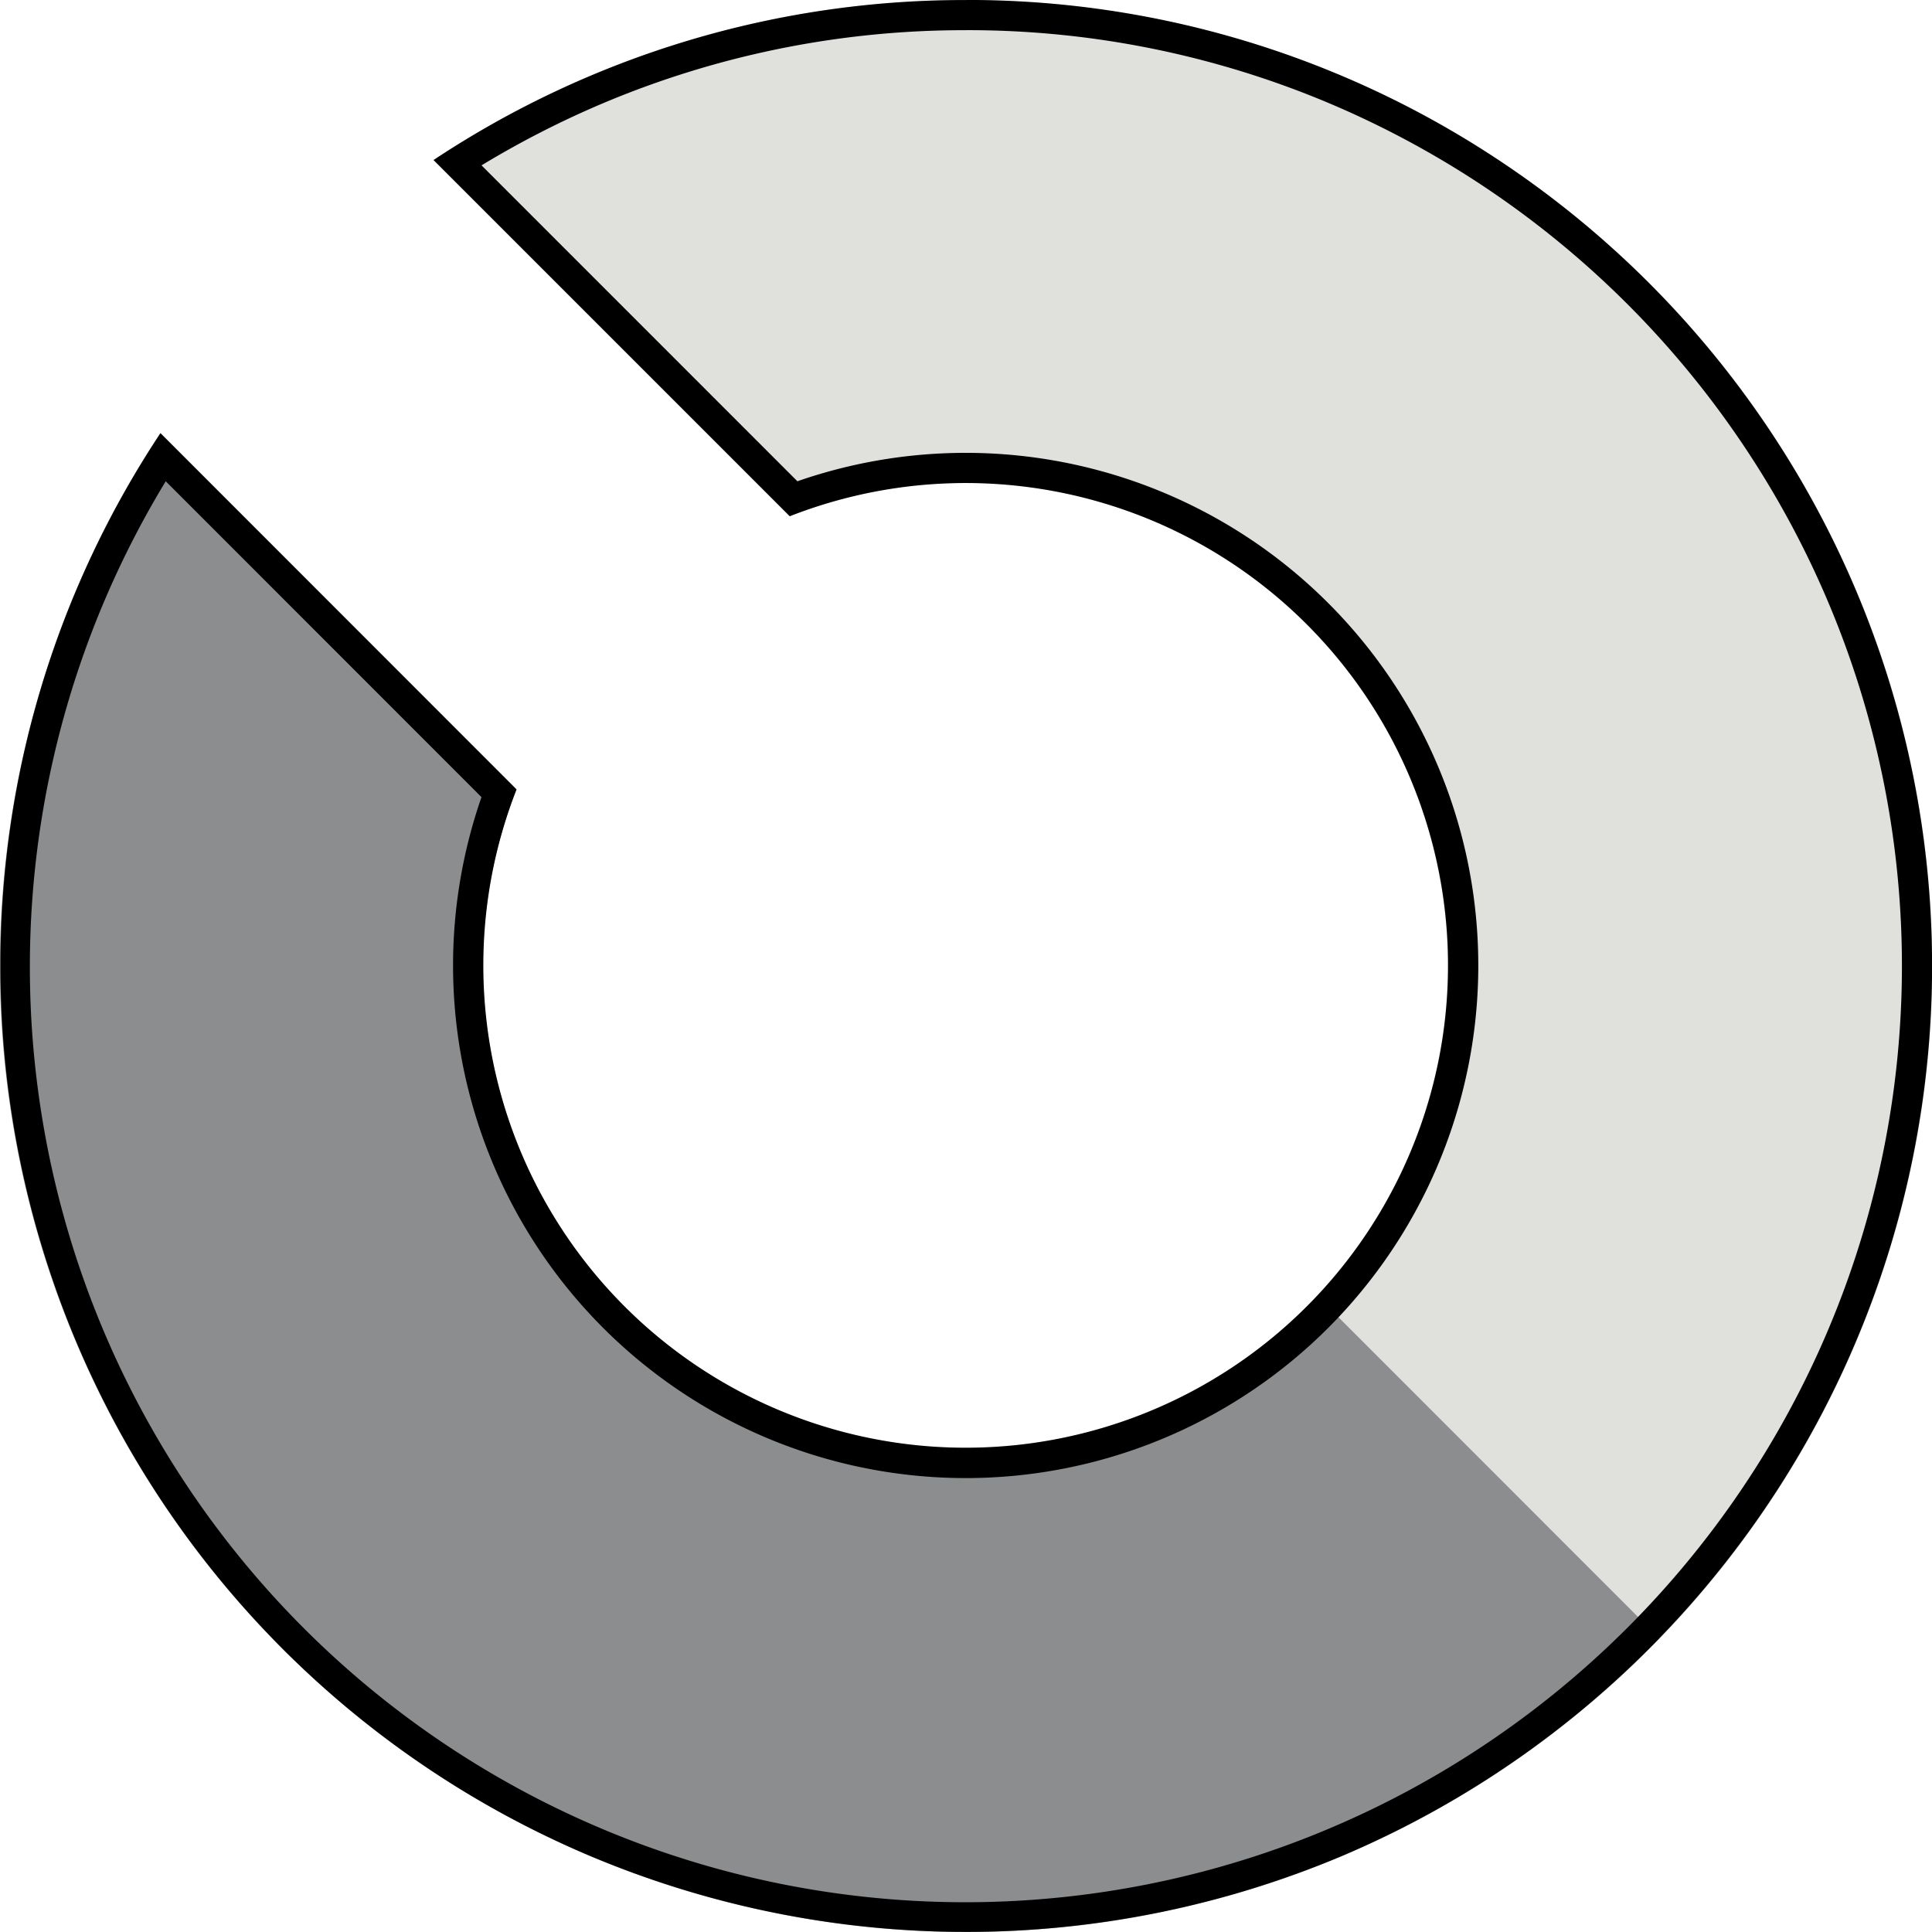 <svg xmlns="http://www.w3.org/2000/svg" width="80px" height="80px" viewBox="0 0 128 128"><path d="M64.001.005a64.007 64.007 0 11-53.375 28.7l23.585 23.6a31.956 31.956 0 1018.1-18.1l-23.6-23.6a63.613 63.613 0 0135.29-10.6z" fill="#e0e1dd"></path><path d="M39.101 122.964a63.982 63.982 0 01-28.473-94.269l23.583 23.6a31.984 31.984 0 0052.4 34.329c.236-.238.47-.477.7-.721l22.622 22.635c-.233.238-.466.477-.7.711a64.1 64.1 0 01-20.332 13.715 64.158 64.158 0 01-49.8 0z" fill="#8b8d8e"></path><path d="M64.001.005a64.007 64.007 0 11-53.375 28.7l23.585 23.6a31.956 31.956 0 1018.1-18.1l-23.6-23.6a63.613 63.613 0 0135.29-10.6z" fill="none"></path><path d="M64.003 2a61.594 61.594 0 00-24.12 4.869 62.542 62.542 0 00-7.981 4.086l20.927 20.93A33.962 33.962 0 1131.9 52.812L10.98 31.885a61.976 61.976 0 0087.672 83.52 62.148 62.148 0 0016.743-16.75 61.907 61.907 0 000-69.321A62.2 62.2 0 0088.126 6.868a61.589 61.589 0 00-24.12-4.87m0-2a63.616 63.616 0 0135.767 10.931 64.143 64.143 0 0117.279 17.286 63.921 63.921 0 010 71.561 64.187 64.187 0 01-28.147 23.188 64.162 64.162 0 01-49.8 0A63.939 63.939 0 01.032 63.995a63.669 63.669 0 0110.6-35.292l23.591 23.6a31.957 31.957 0 1018.1-18.1l-23.6-23.6A63.6 63.6 0 0164.002.003z"></path></svg>